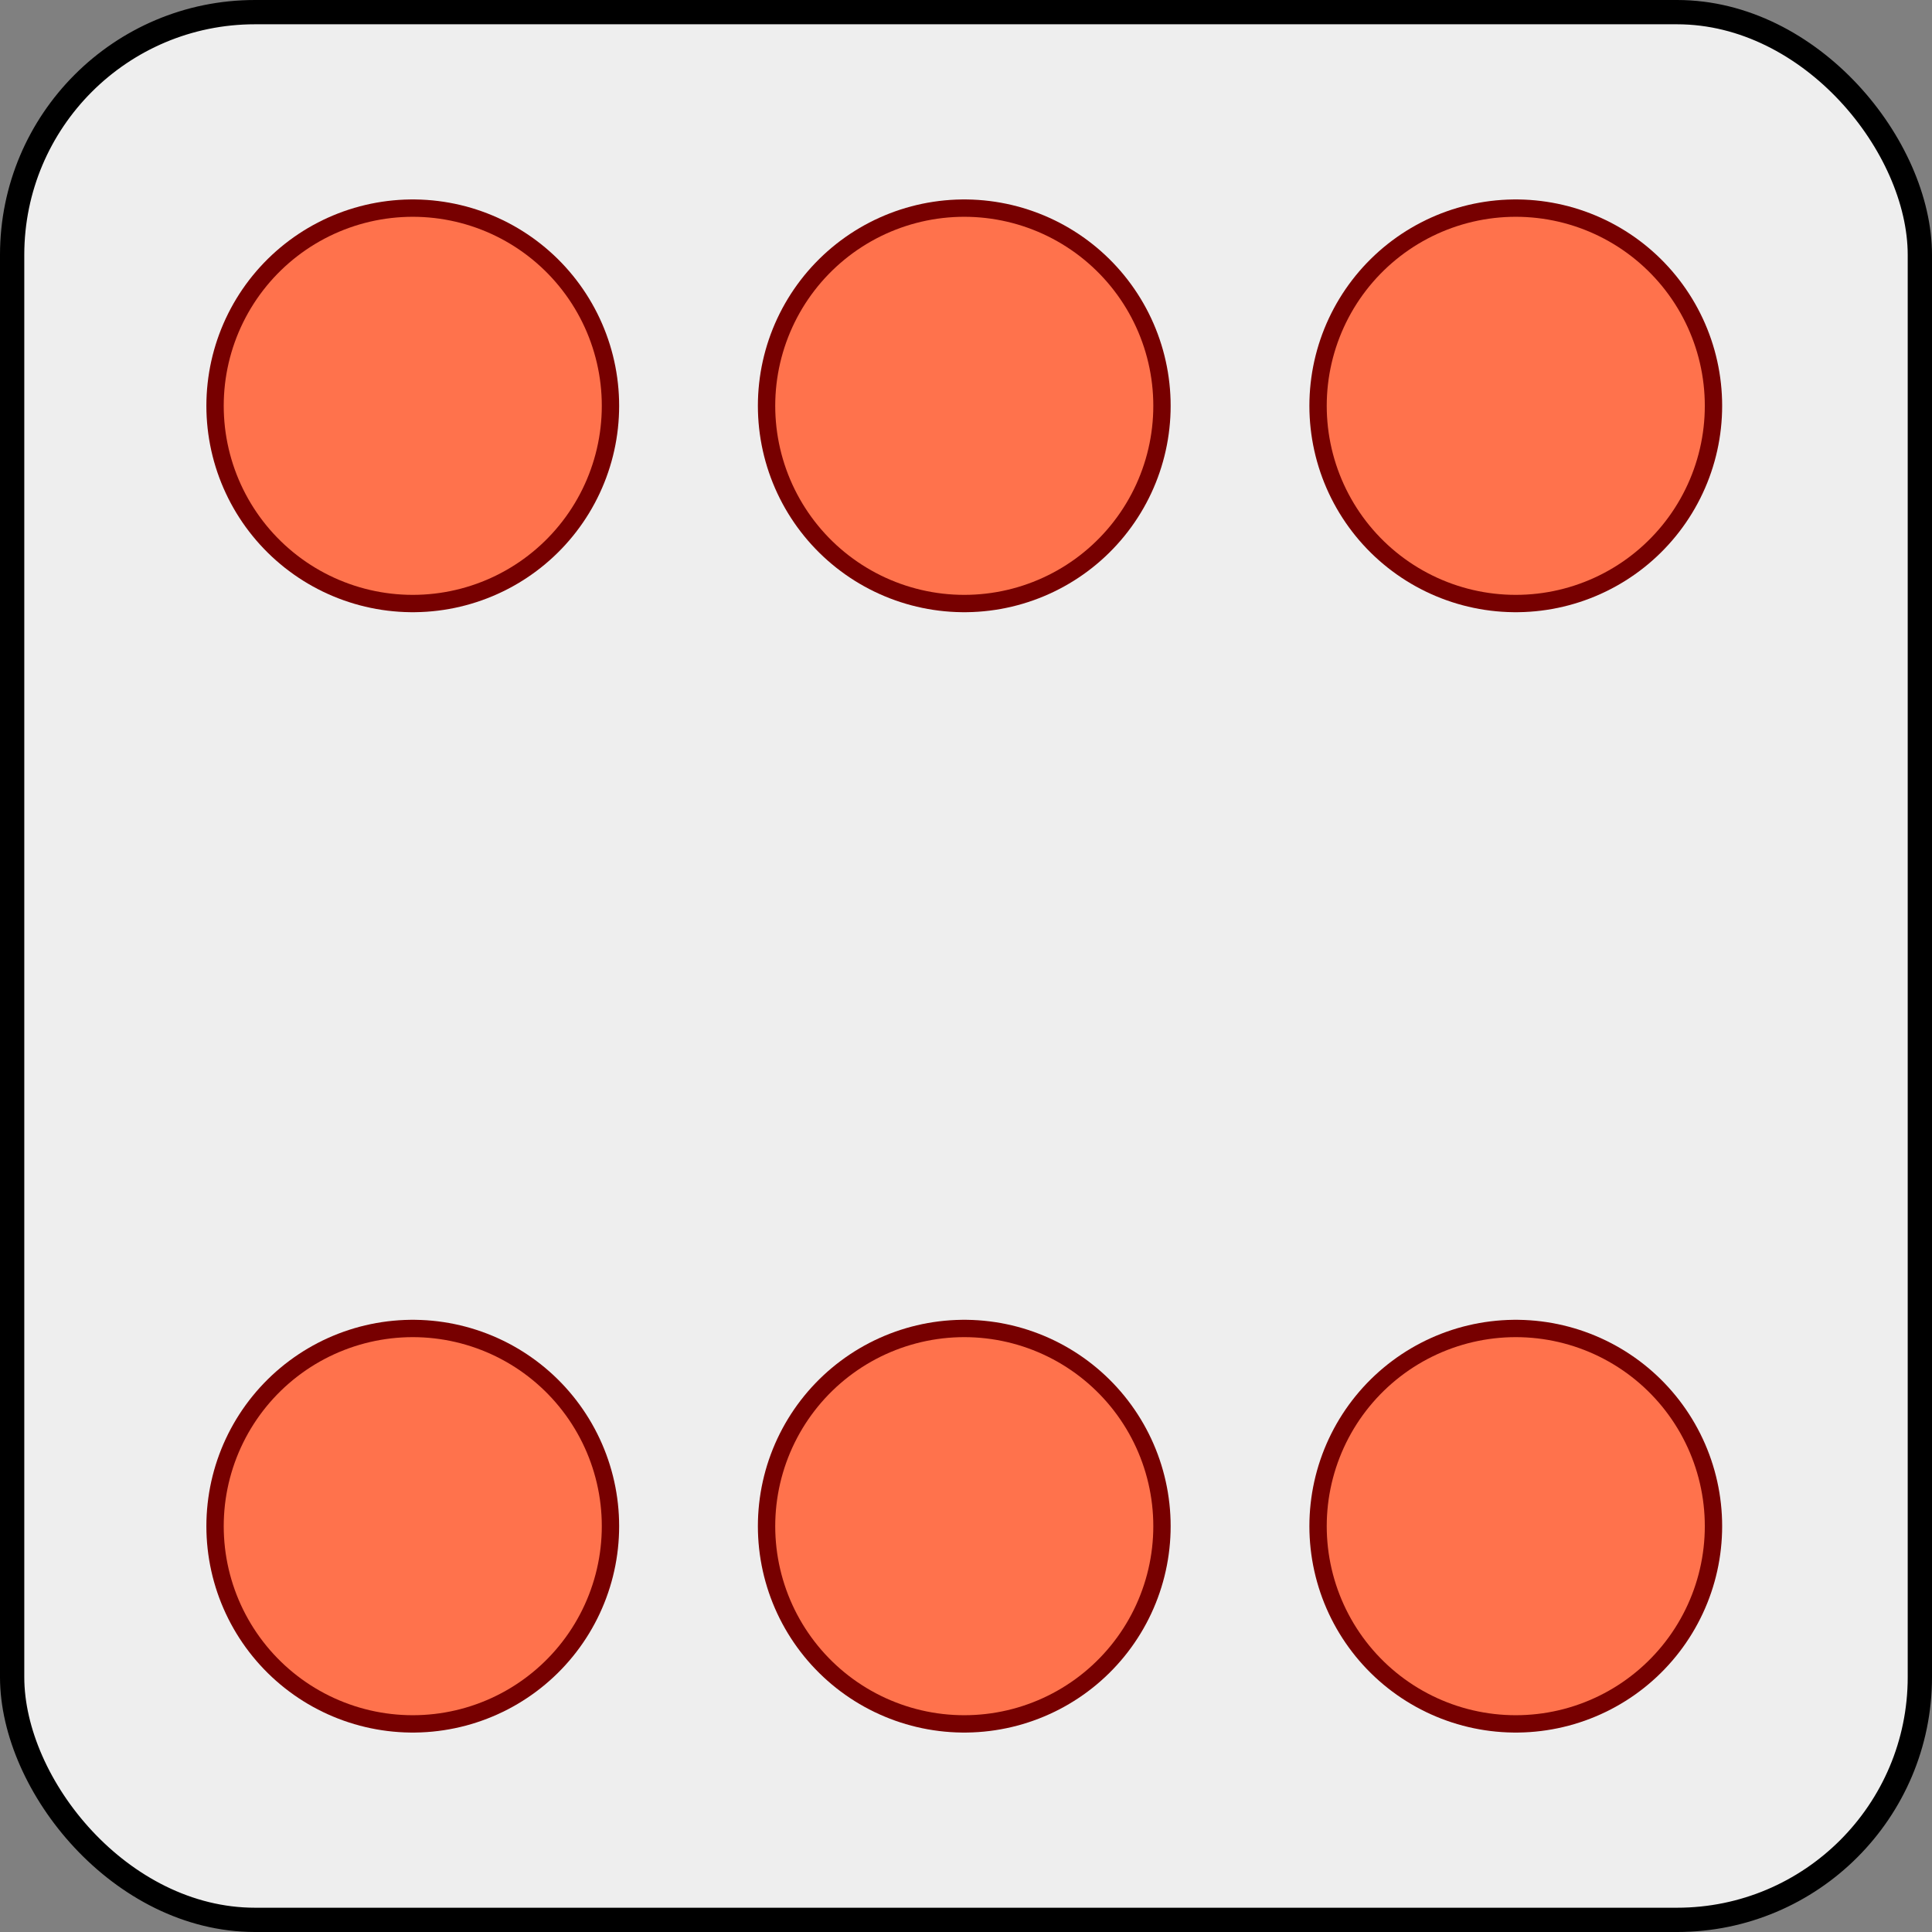 <?xml version="1.0" encoding="utf-8"?>
<svg xmlns="http://www.w3.org/2000/svg" width="557" height="557"> 
<rect width="100%" height="100%" fill="#808080" stroke="none"/> 
<rect x="3.5" y="3.5" width="550" height="550" rx="70" fill="#EEE" stroke="#000" stroke-width="7"/>
<g style="stroke:#700;stroke-width:119;stroke-linecap:round;stroke-dasharray:0,159">
<path d="M437,117H0M437,440H0"/>
<path d="M437,117H0M437,440H0" stroke="#FF724C" stroke-width="109"/>
</g></svg>